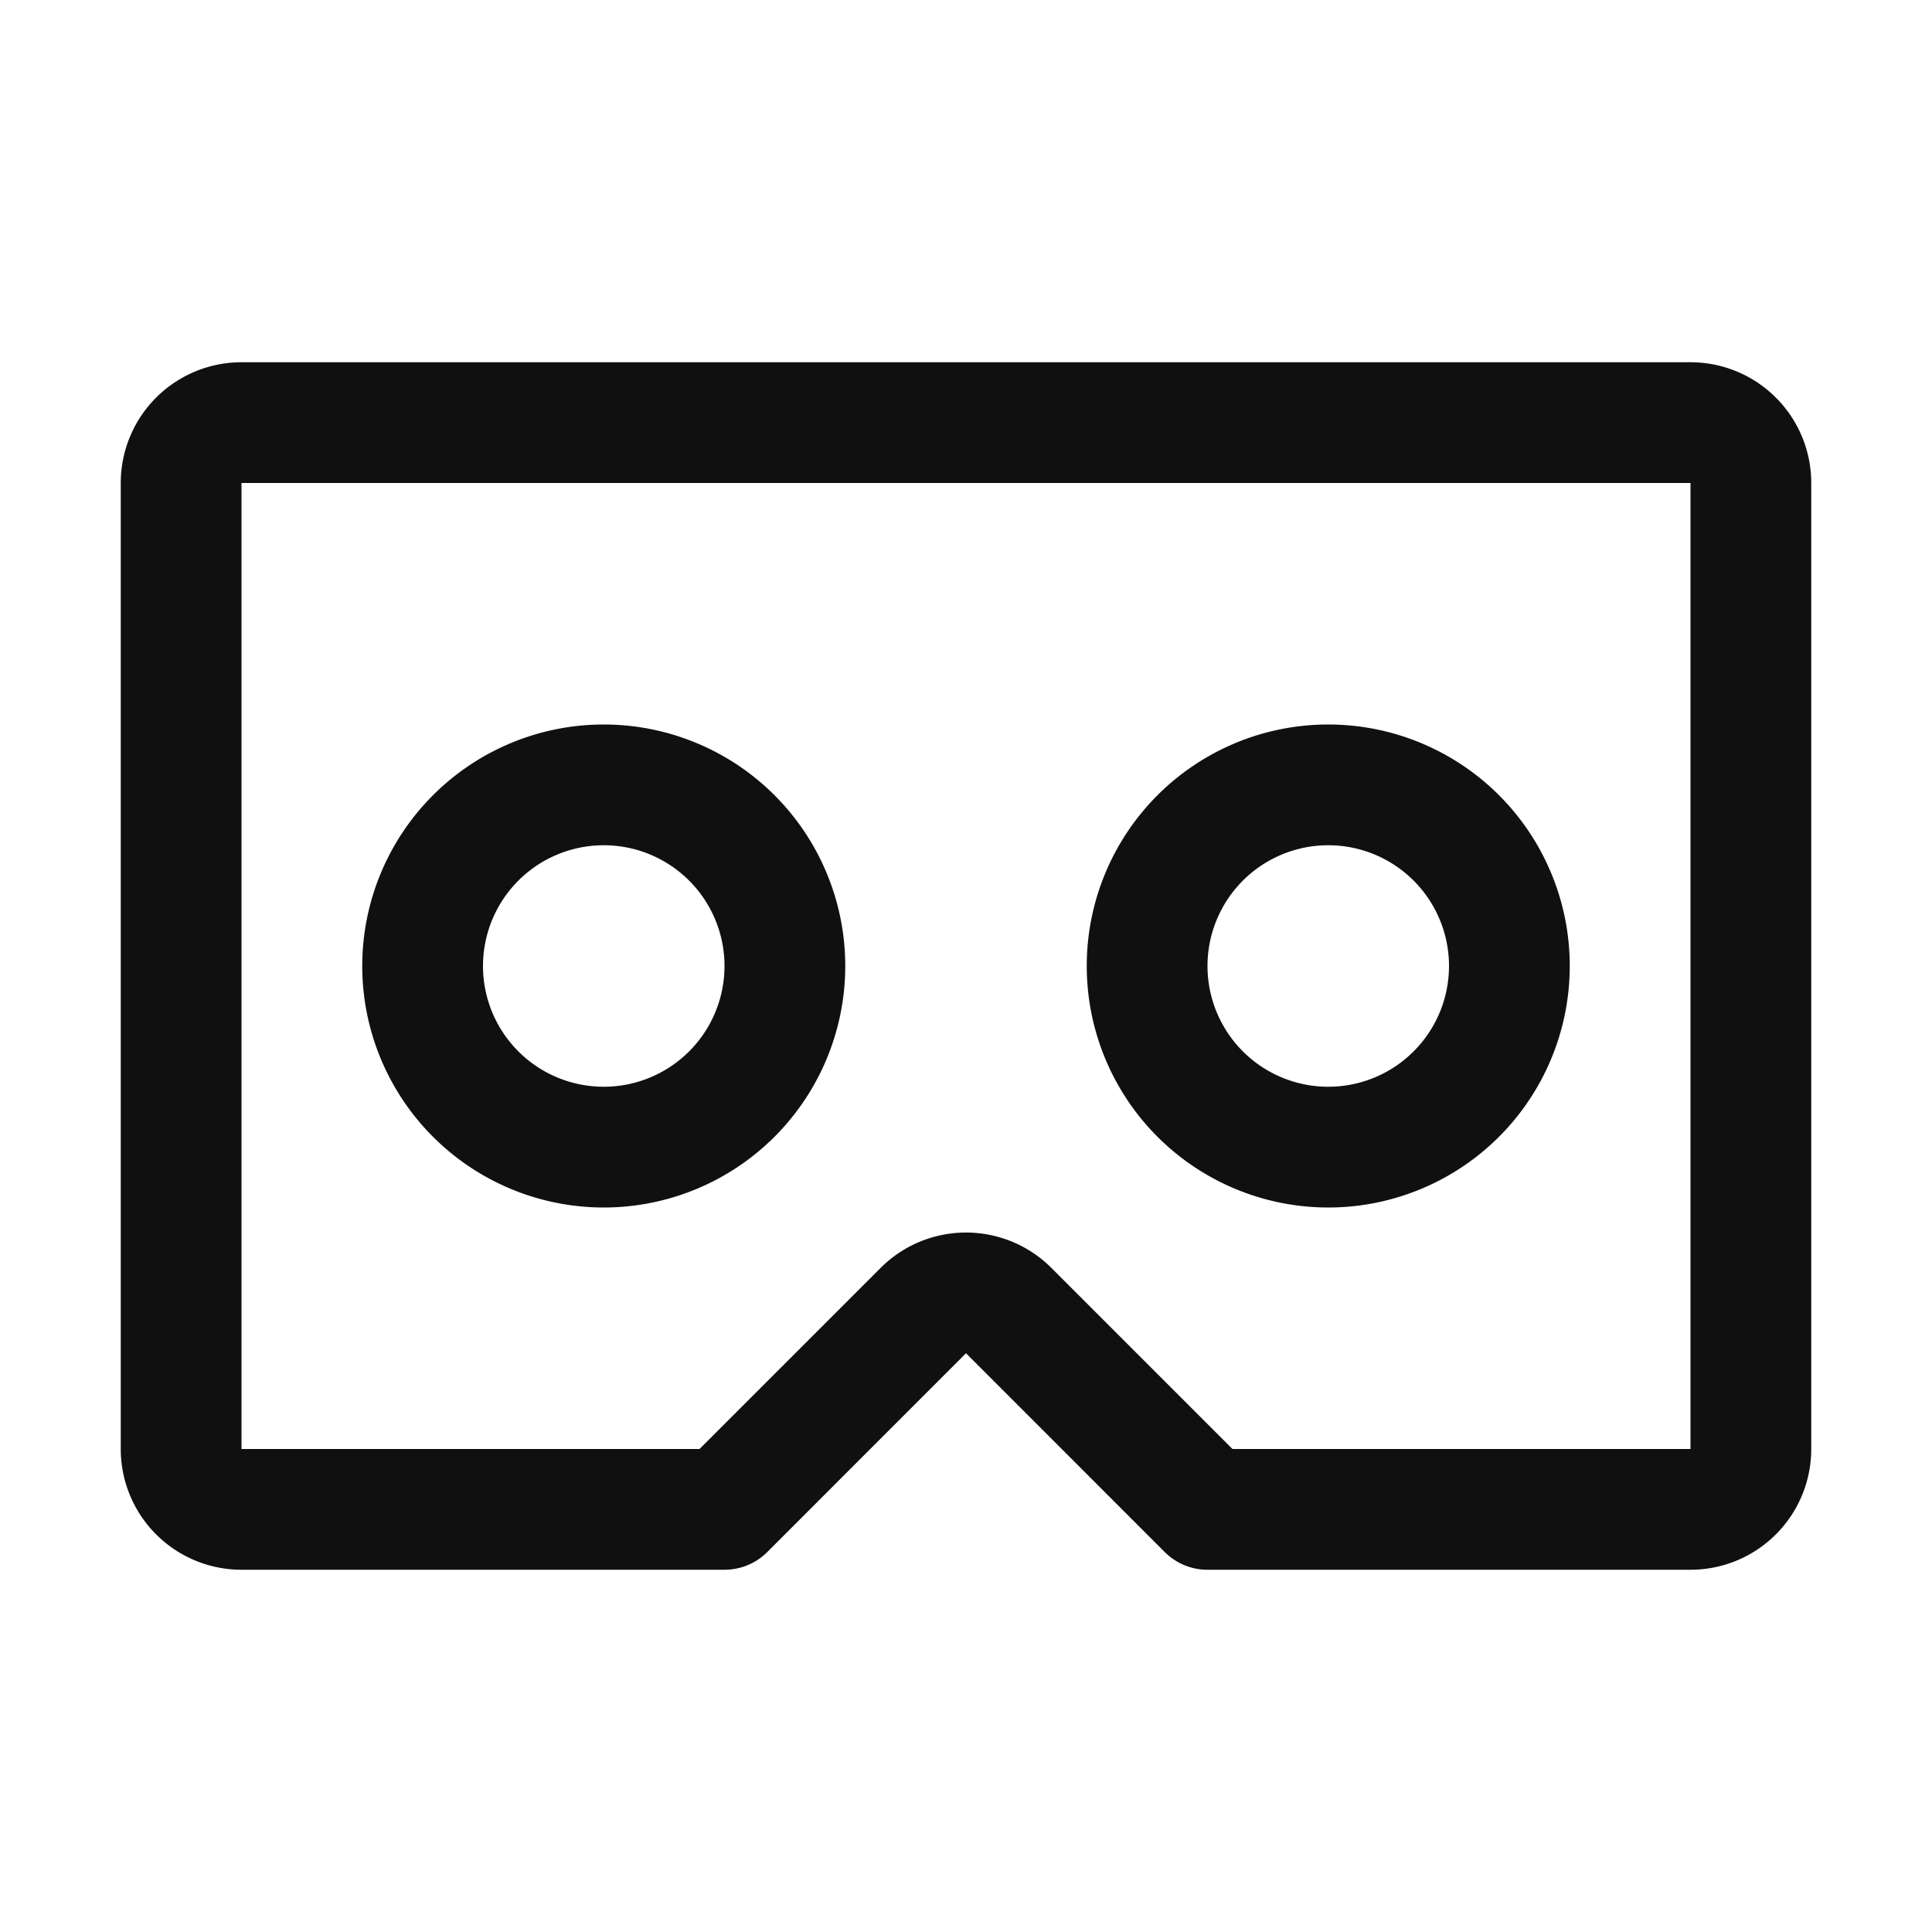 <svg xmlns="http://www.w3.org/2000/svg" viewBox="0 0 256 256" fill="#101010"><path d="M224,48H32A16,16,0,0,0,16,64V192a16,16,0,0,0,16,16H96a8,8,0,0,0,5.66-2.34L128,179.31l26.34,26.35A8,8,0,0,0,160,208h64a16,16,0,0,0,16-16V64A16,16,0,0,0,224,48Zm0,144H163.31l-24-24a16,16,0,0,0-22.62,0l-24,24H32V64H224ZM80,160a32,32,0,1,0-32-32A32,32,0,0,0,80,160Zm0-48a16,16,0,1,1-16,16A16,16,0,0,1,80,112Zm96,48a32,32,0,1,0-32-32A32,32,0,0,0,176,160Zm0-48a16,16,0,1,1-16,16A16,16,0,0,1,176,112Z"/></svg>